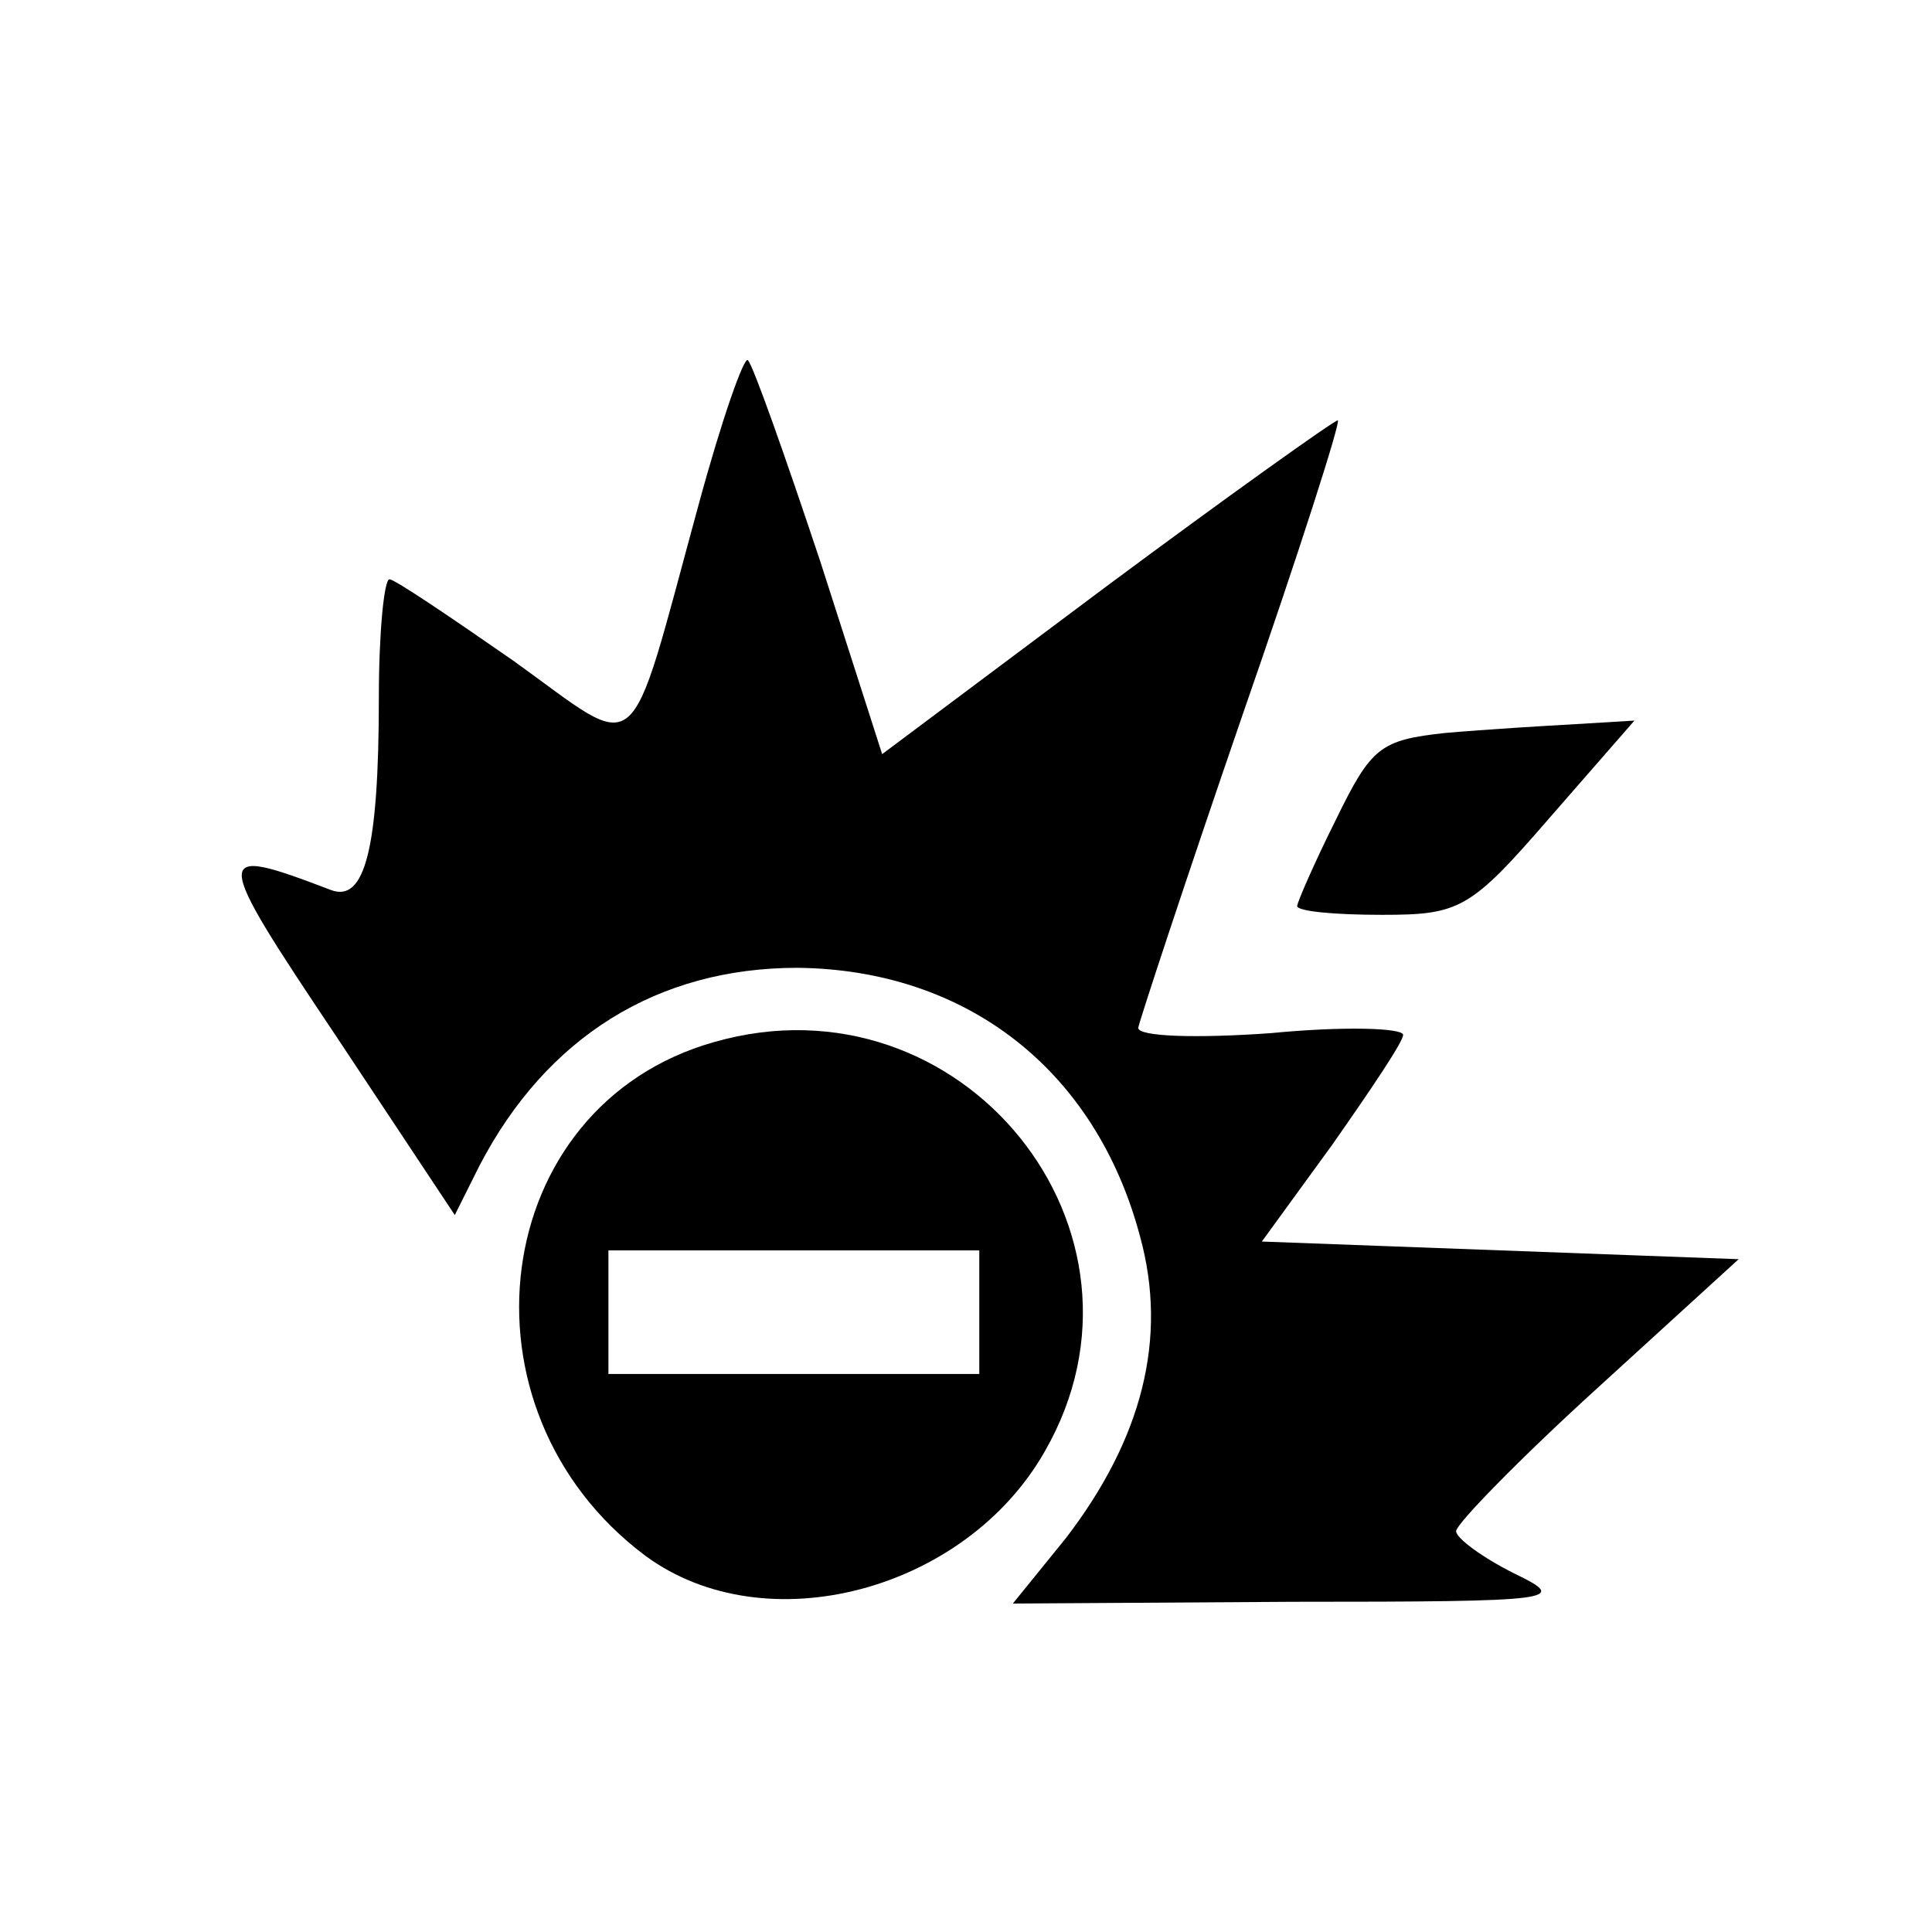 <?xml version="1.0" standalone="no"?>
<!DOCTYPE svg PUBLIC "-//W3C//DTD SVG 20010904//EN"
 "http://www.w3.org/TR/2001/REC-SVG-20010904/DTD/svg10.dtd">
<svg version="1.0" xmlns="http://www.w3.org/2000/svg"
 width="128pt" height="128pt" viewBox="10 -139 128 128"
 preserveAspectRatio="xMidYMid meet">
<g transform="scale(0.117,-0.117)"
fill="#000000" stroke="none">
<path d="M481 902 c-41 -150 -31 -141 -105 -88 -36 25 -67 46 -70 46 -3 0 -6
-30 -6 -67 0 -86 -8 -116 -27 -109 -68 26 -68 23 3 -83 l67 -101 14 28 c38 73
101 112 180 112 96 -1 169 -58 194 -152 16 -58 1 -115 -42 -171 l-30 -37 158
1 c152 0 157 1 126 16 -18 9 -33 20 -33 24 0 4 36 41 80 81 l80 73 -135 5
-135 5 40 55 c21 30 40 58 40 62 0 4 -34 5 -75 1 -42 -3 -75 -2 -75 3 1 5 27
84 59 177 32 92 56 167 54 167 -2 0 -61 -42 -131 -94 l-127 -95 -35 109 c-20
60 -38 111 -41 114 -2 3 -15 -34 -28 -82z"/>
<path d="M904 773 c-37 -4 -42 -8 -62 -49 -12 -24 -22 -47 -22 -49 0 -3 21 -5
48 -5 44 0 50 3 95 55 l48 55 -33 -2 c-18 -1 -51 -3 -74 -5z"/>
<path d="M490 598 c-128 -36 -150 -208 -39 -291 68 -50 181 -20 226 59 72 125
-47 272 -187 232z m150 -153 l0 -35 -105 0 -105 0 0 35 0 35 105 0 105 0 0
-35z"/>
</g>
</svg>
